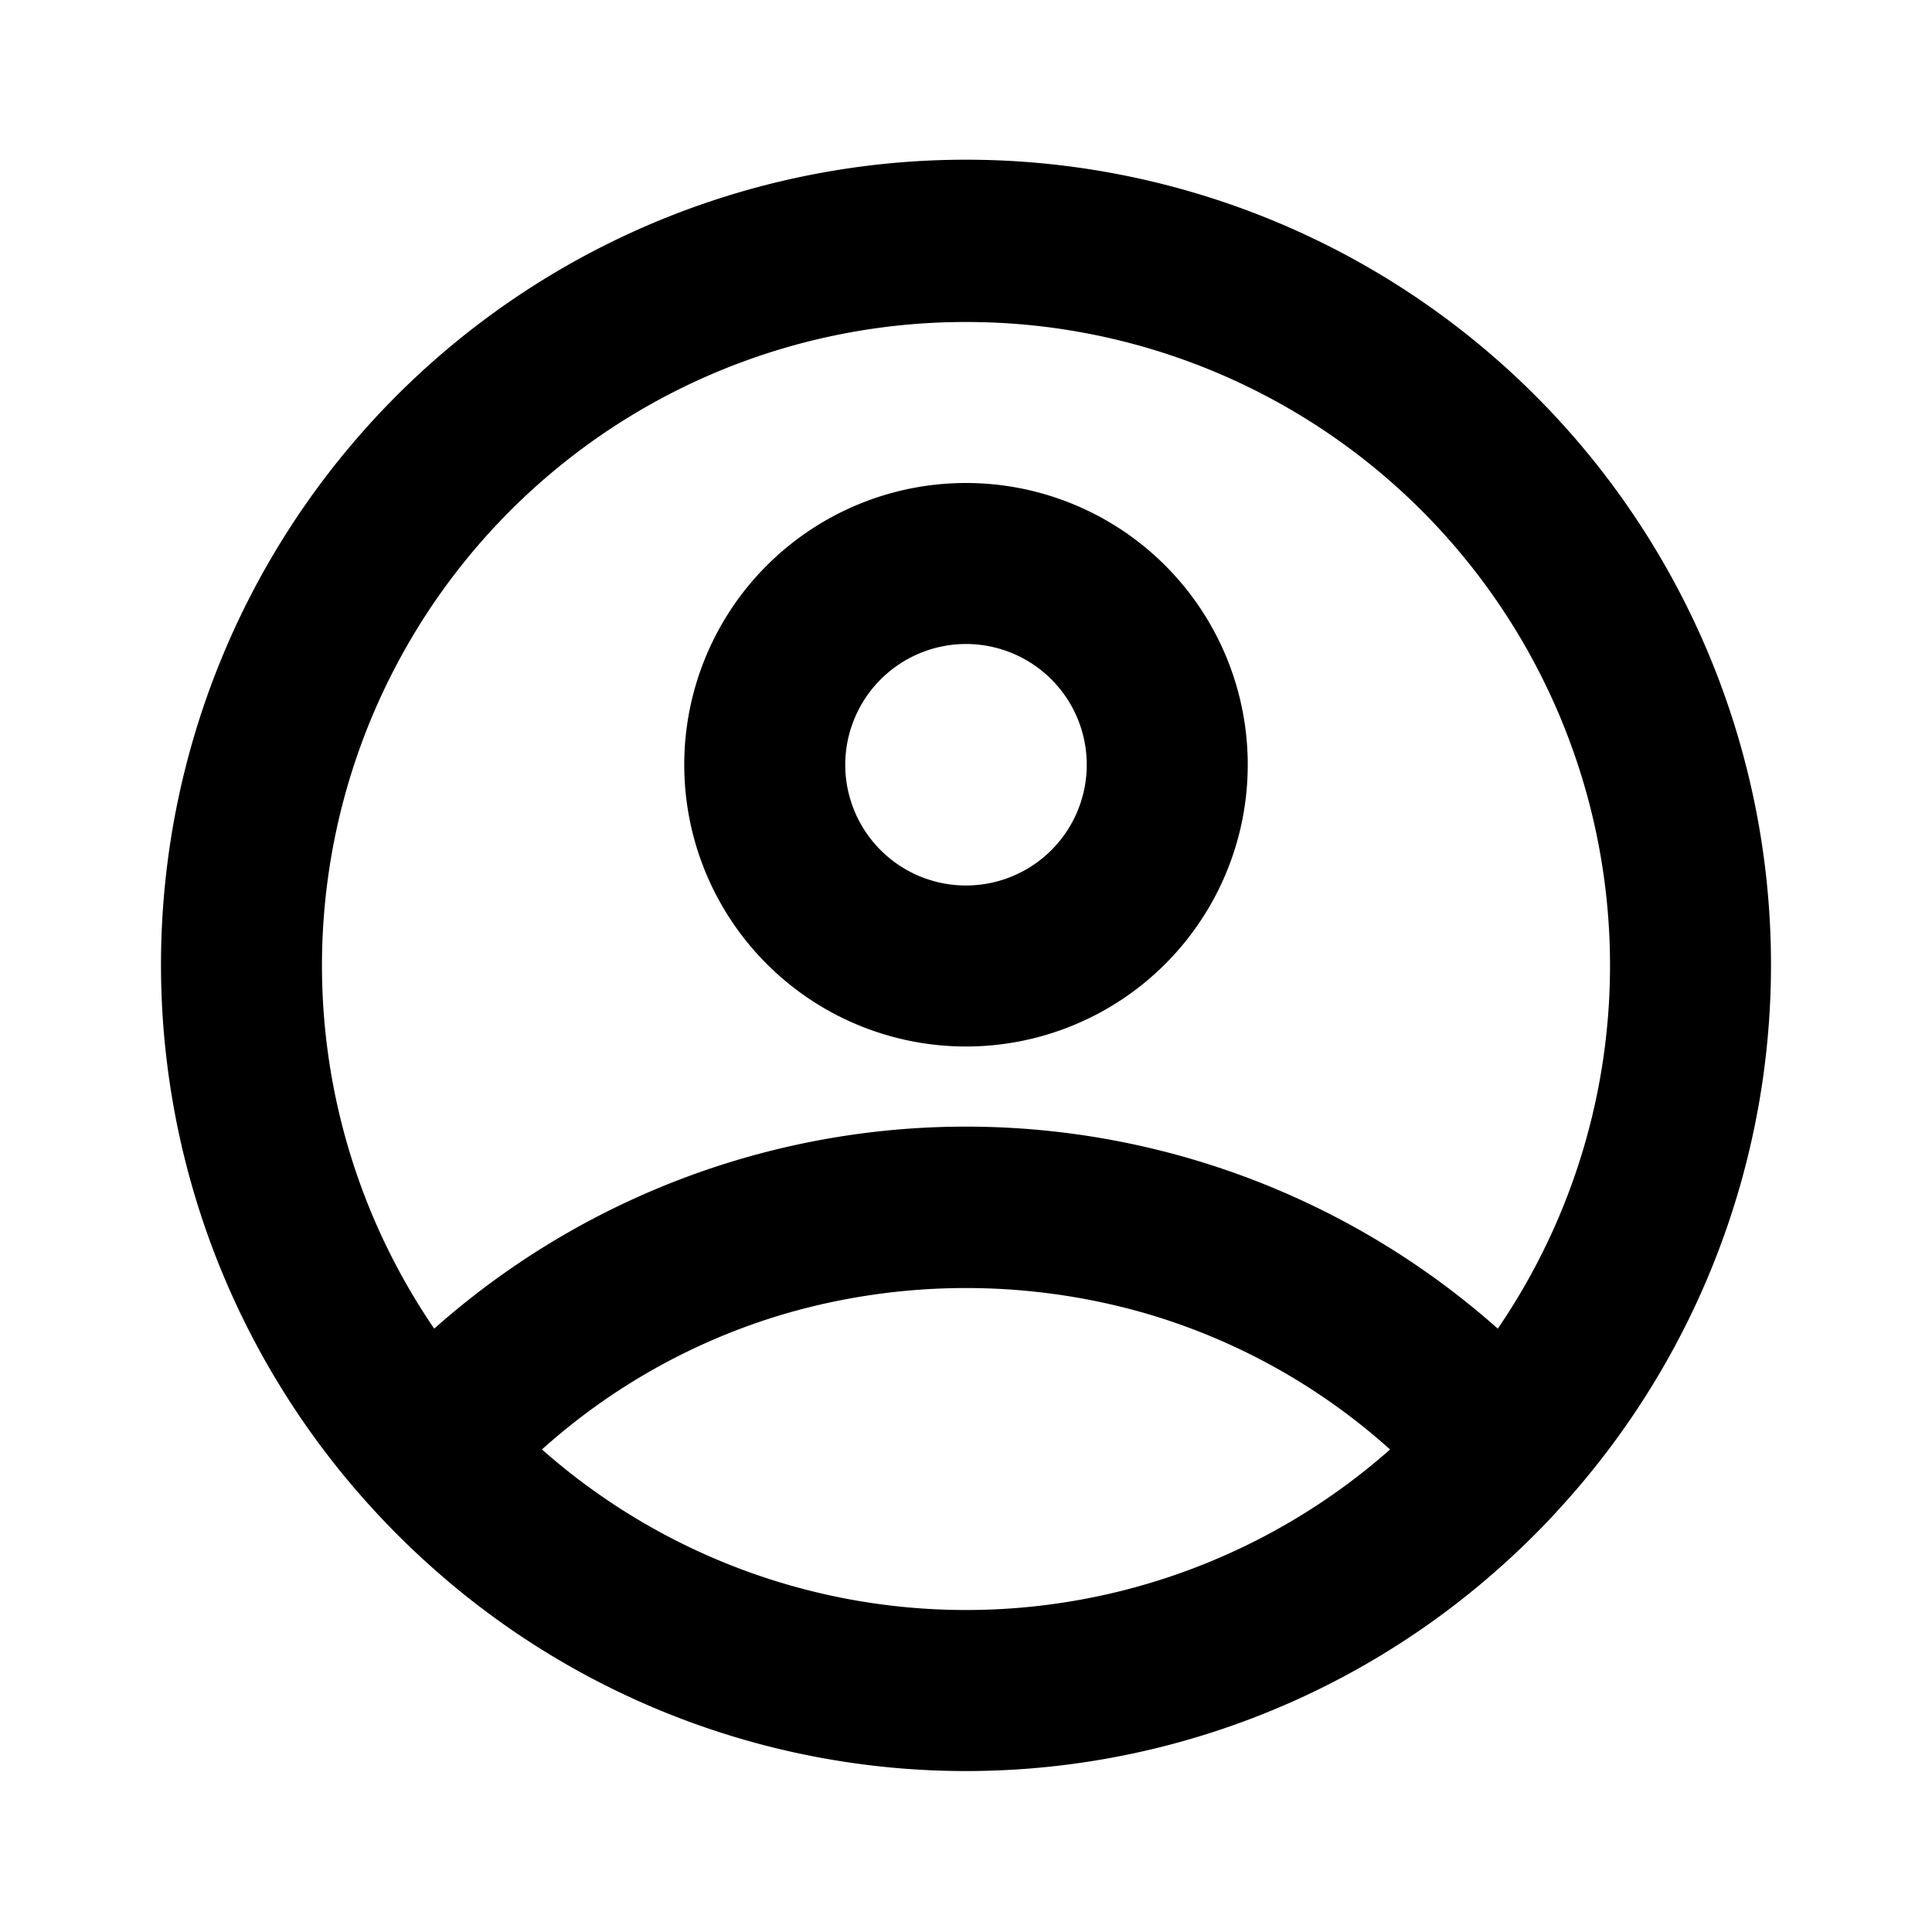 <svg xmlns="http://www.w3.org/2000/svg" width="24" height="24" viewBox="0 0 24 24">
  <path d="M12,13A3.5,3.5,0,1,0,8.5,9.5,3.5,3.5,0,0,0,12,13Zm0-5a1.5,1.5,0,1,1-1.5,1.5A1.502,1.502,0,0,1,12,8Z"/>
  <path d="M19.333,18.783a10,10,0,1,0-14.666,0l.008.009a10.038,10.038,0,0,0,.738.719h0a9.96,9.96,0,0,0,13.175,0h0a10.038,10.038,0,0,0,.738-.719ZM12,4a7.994,7.994,0,0,1,6.606,12.505,9.949,9.949,0,0,0-13.212,0A7.994,7.994,0,0,1,12,4ZM6.732,18.006a7.813,7.813,0,0,1,3.027-1.688,8.066,8.066,0,0,1,4.482,0,7.813,7.813,0,0,1,3.027,1.688,7.954,7.954,0,0,1-10.535,0Z"/>
</svg>
